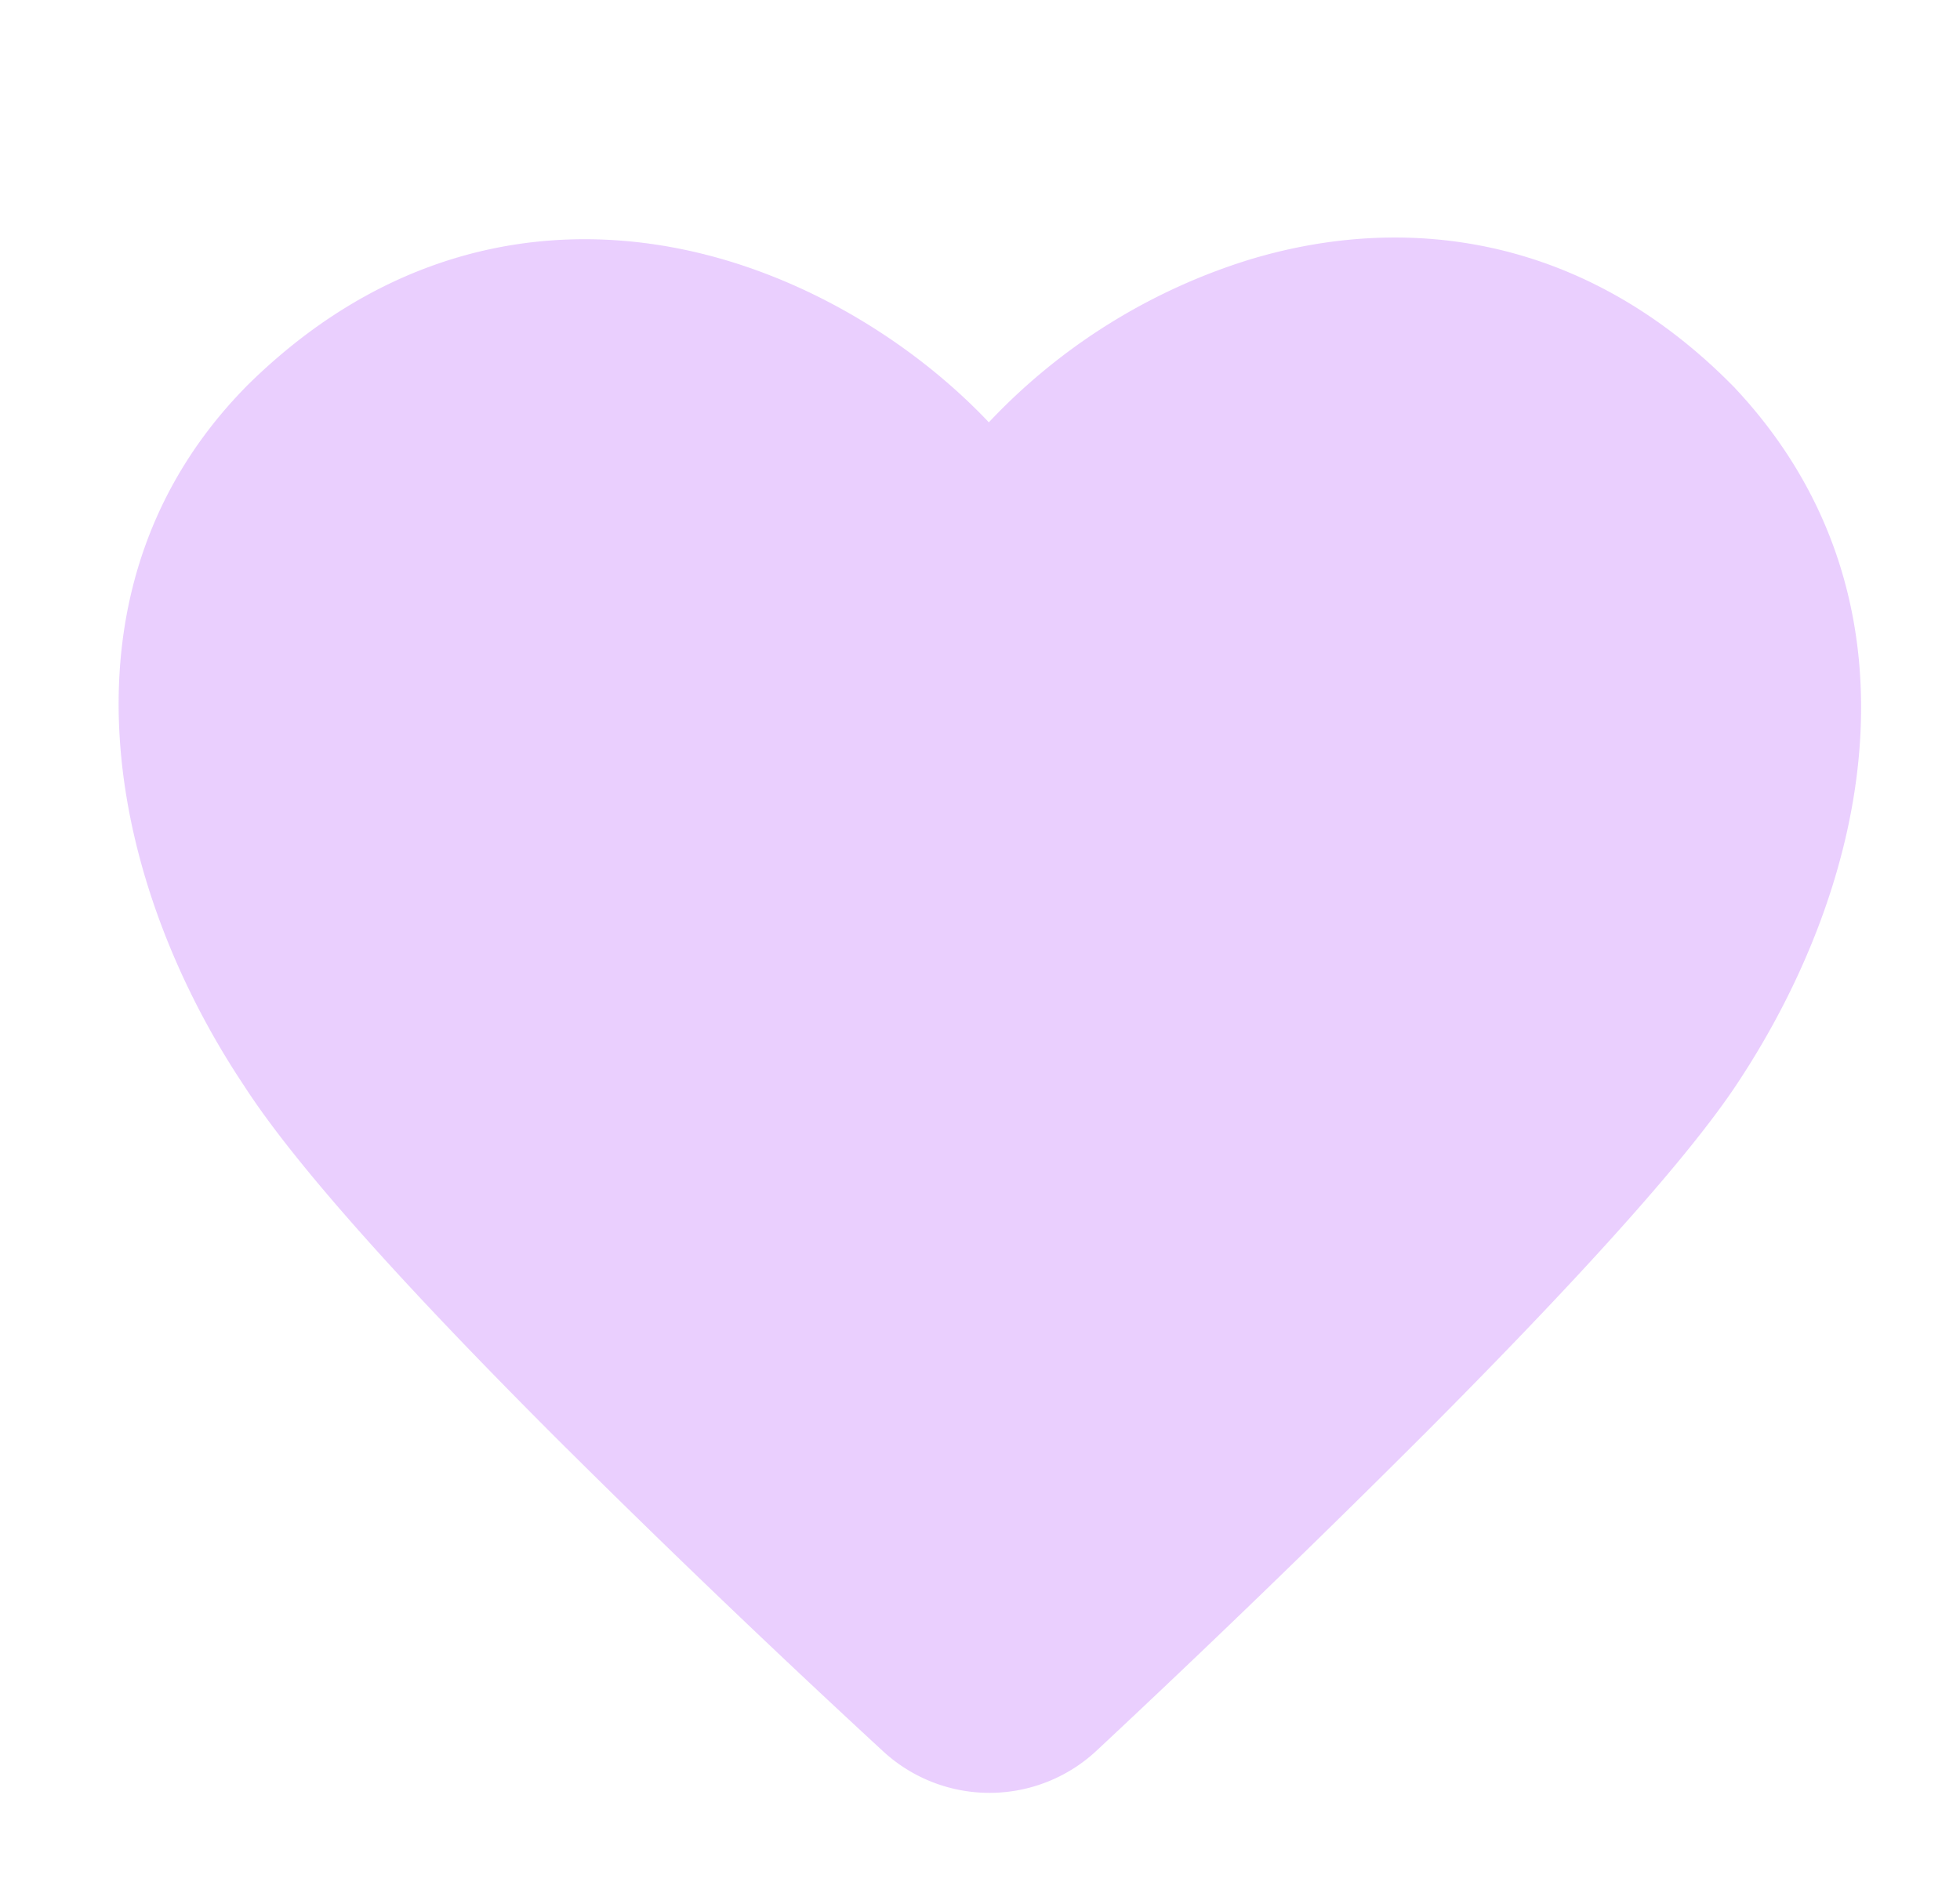 <svg xmlns="http://www.w3.org/2000/svg" width="33" height="32" fill="none"><path fill="#A73AFD" fill-rule="evenodd" d="M21.077 4.36c2.54-.757 5.562-.446 8.114 2.154l.011.01.01.012c3.288 3.507 2.33 8.278.01 11.753-.962 1.44-3.105 3.715-5.208 5.827a228.792 228.792 0 0 1-5.546 5.361 2.642 2.642 0 0 1-3.602.013 200.63 200.63 0 0 1-5.55-5.321c-2.097-2.1-4.242-4.385-5.21-5.89C1.8 14.822.817 9.9 4.141 6.514l.013-.014c2.612-2.585 5.628-2.868 8.154-2.092 1.737.534 3.27 1.572 4.341 2.704a10.147 10.147 0 0 1 4.427-2.752Z" clip-rule="evenodd" opacity=".24"/></svg>